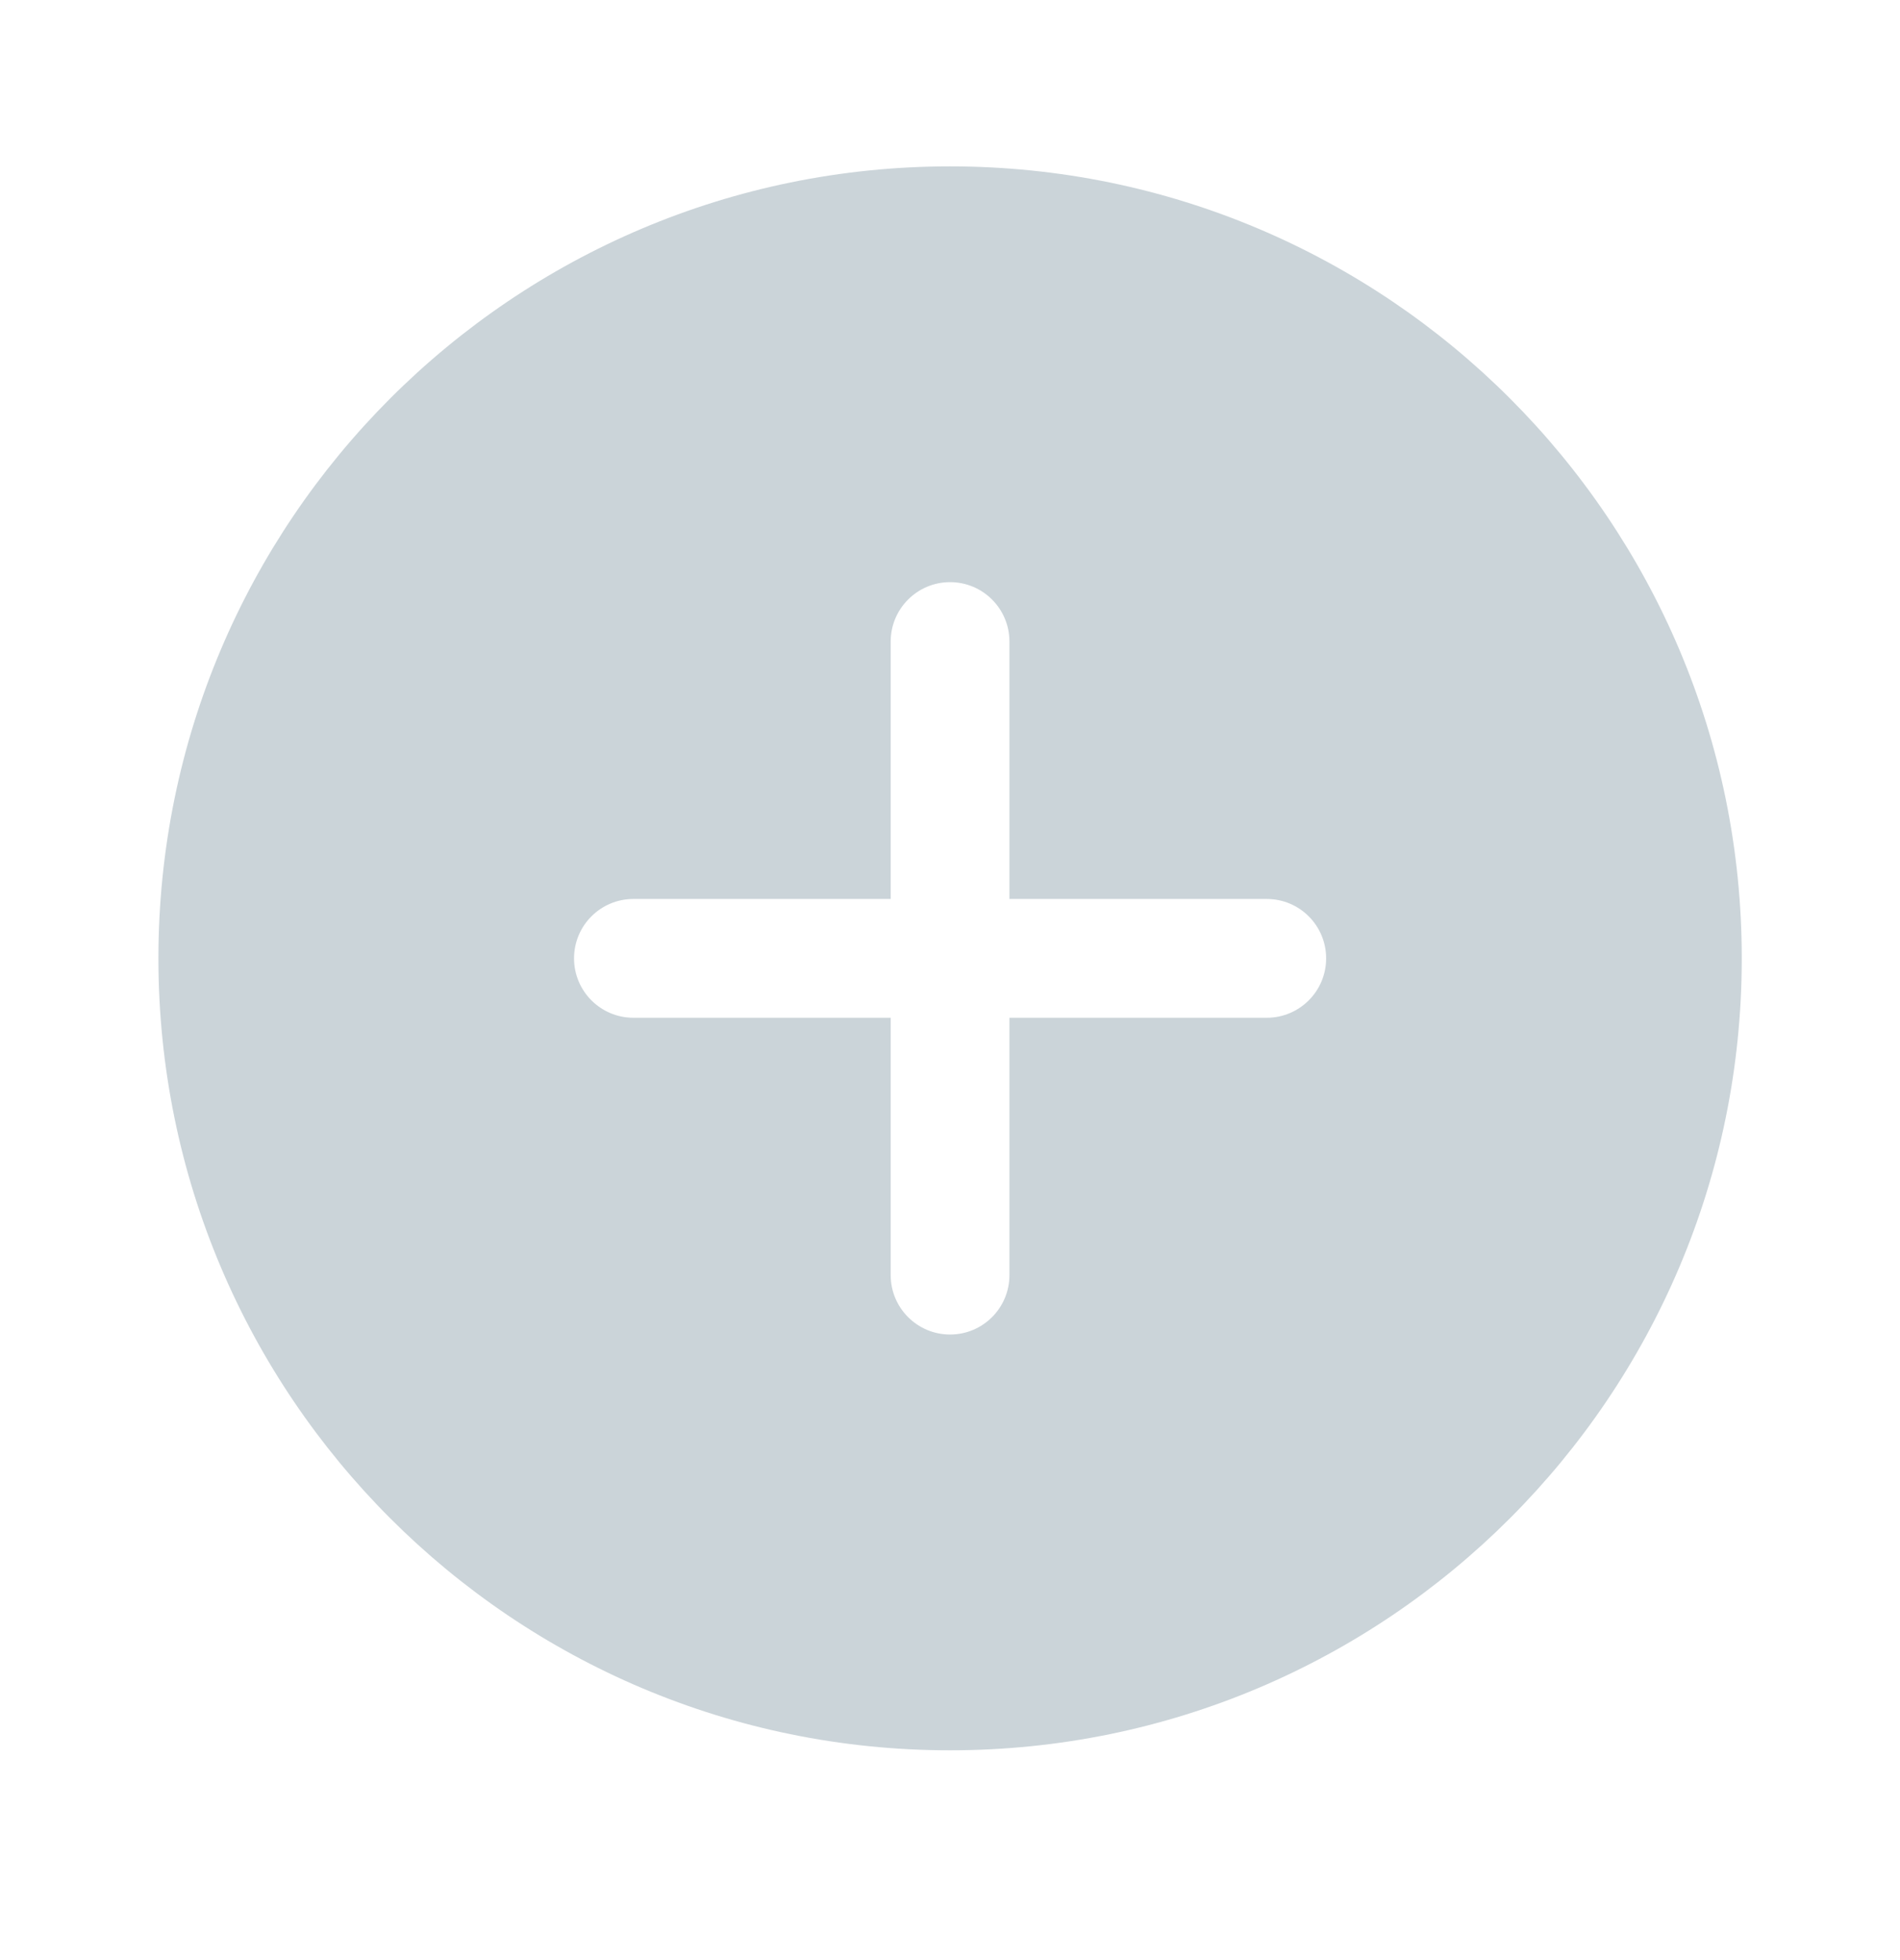 <svg width="32" height="33" viewBox="0 0 32 33" fill="none" xmlns="http://www.w3.org/2000/svg">
<path fill-rule="evenodd" clip-rule="evenodd" d="M29.335 16.135C29.335 23.499 23.365 29.468 16.001 29.468C8.638 29.468 2.668 23.499 2.668 16.135C2.668 8.771 8.638 2.801 16.001 2.801C23.365 2.801 29.335 8.771 29.335 16.135ZM16.001 9.801C16.554 9.801 17.001 10.249 17.001 10.801V15.135H21.335C21.887 15.135 22.335 15.582 22.335 16.135C22.335 16.687 21.887 17.135 21.335 17.135H17.001V21.468C17.001 22.02 16.554 22.468 16.001 22.468C15.449 22.468 15.001 22.02 15.001 21.468V17.135H10.668C10.116 17.135 9.668 16.687 9.668 16.135C9.668 15.582 10.116 15.135 10.668 15.135H15.001V10.801C15.001 10.249 15.449 9.801 16.001 9.801Z" fill="#CBD4D9"/>
</svg>
